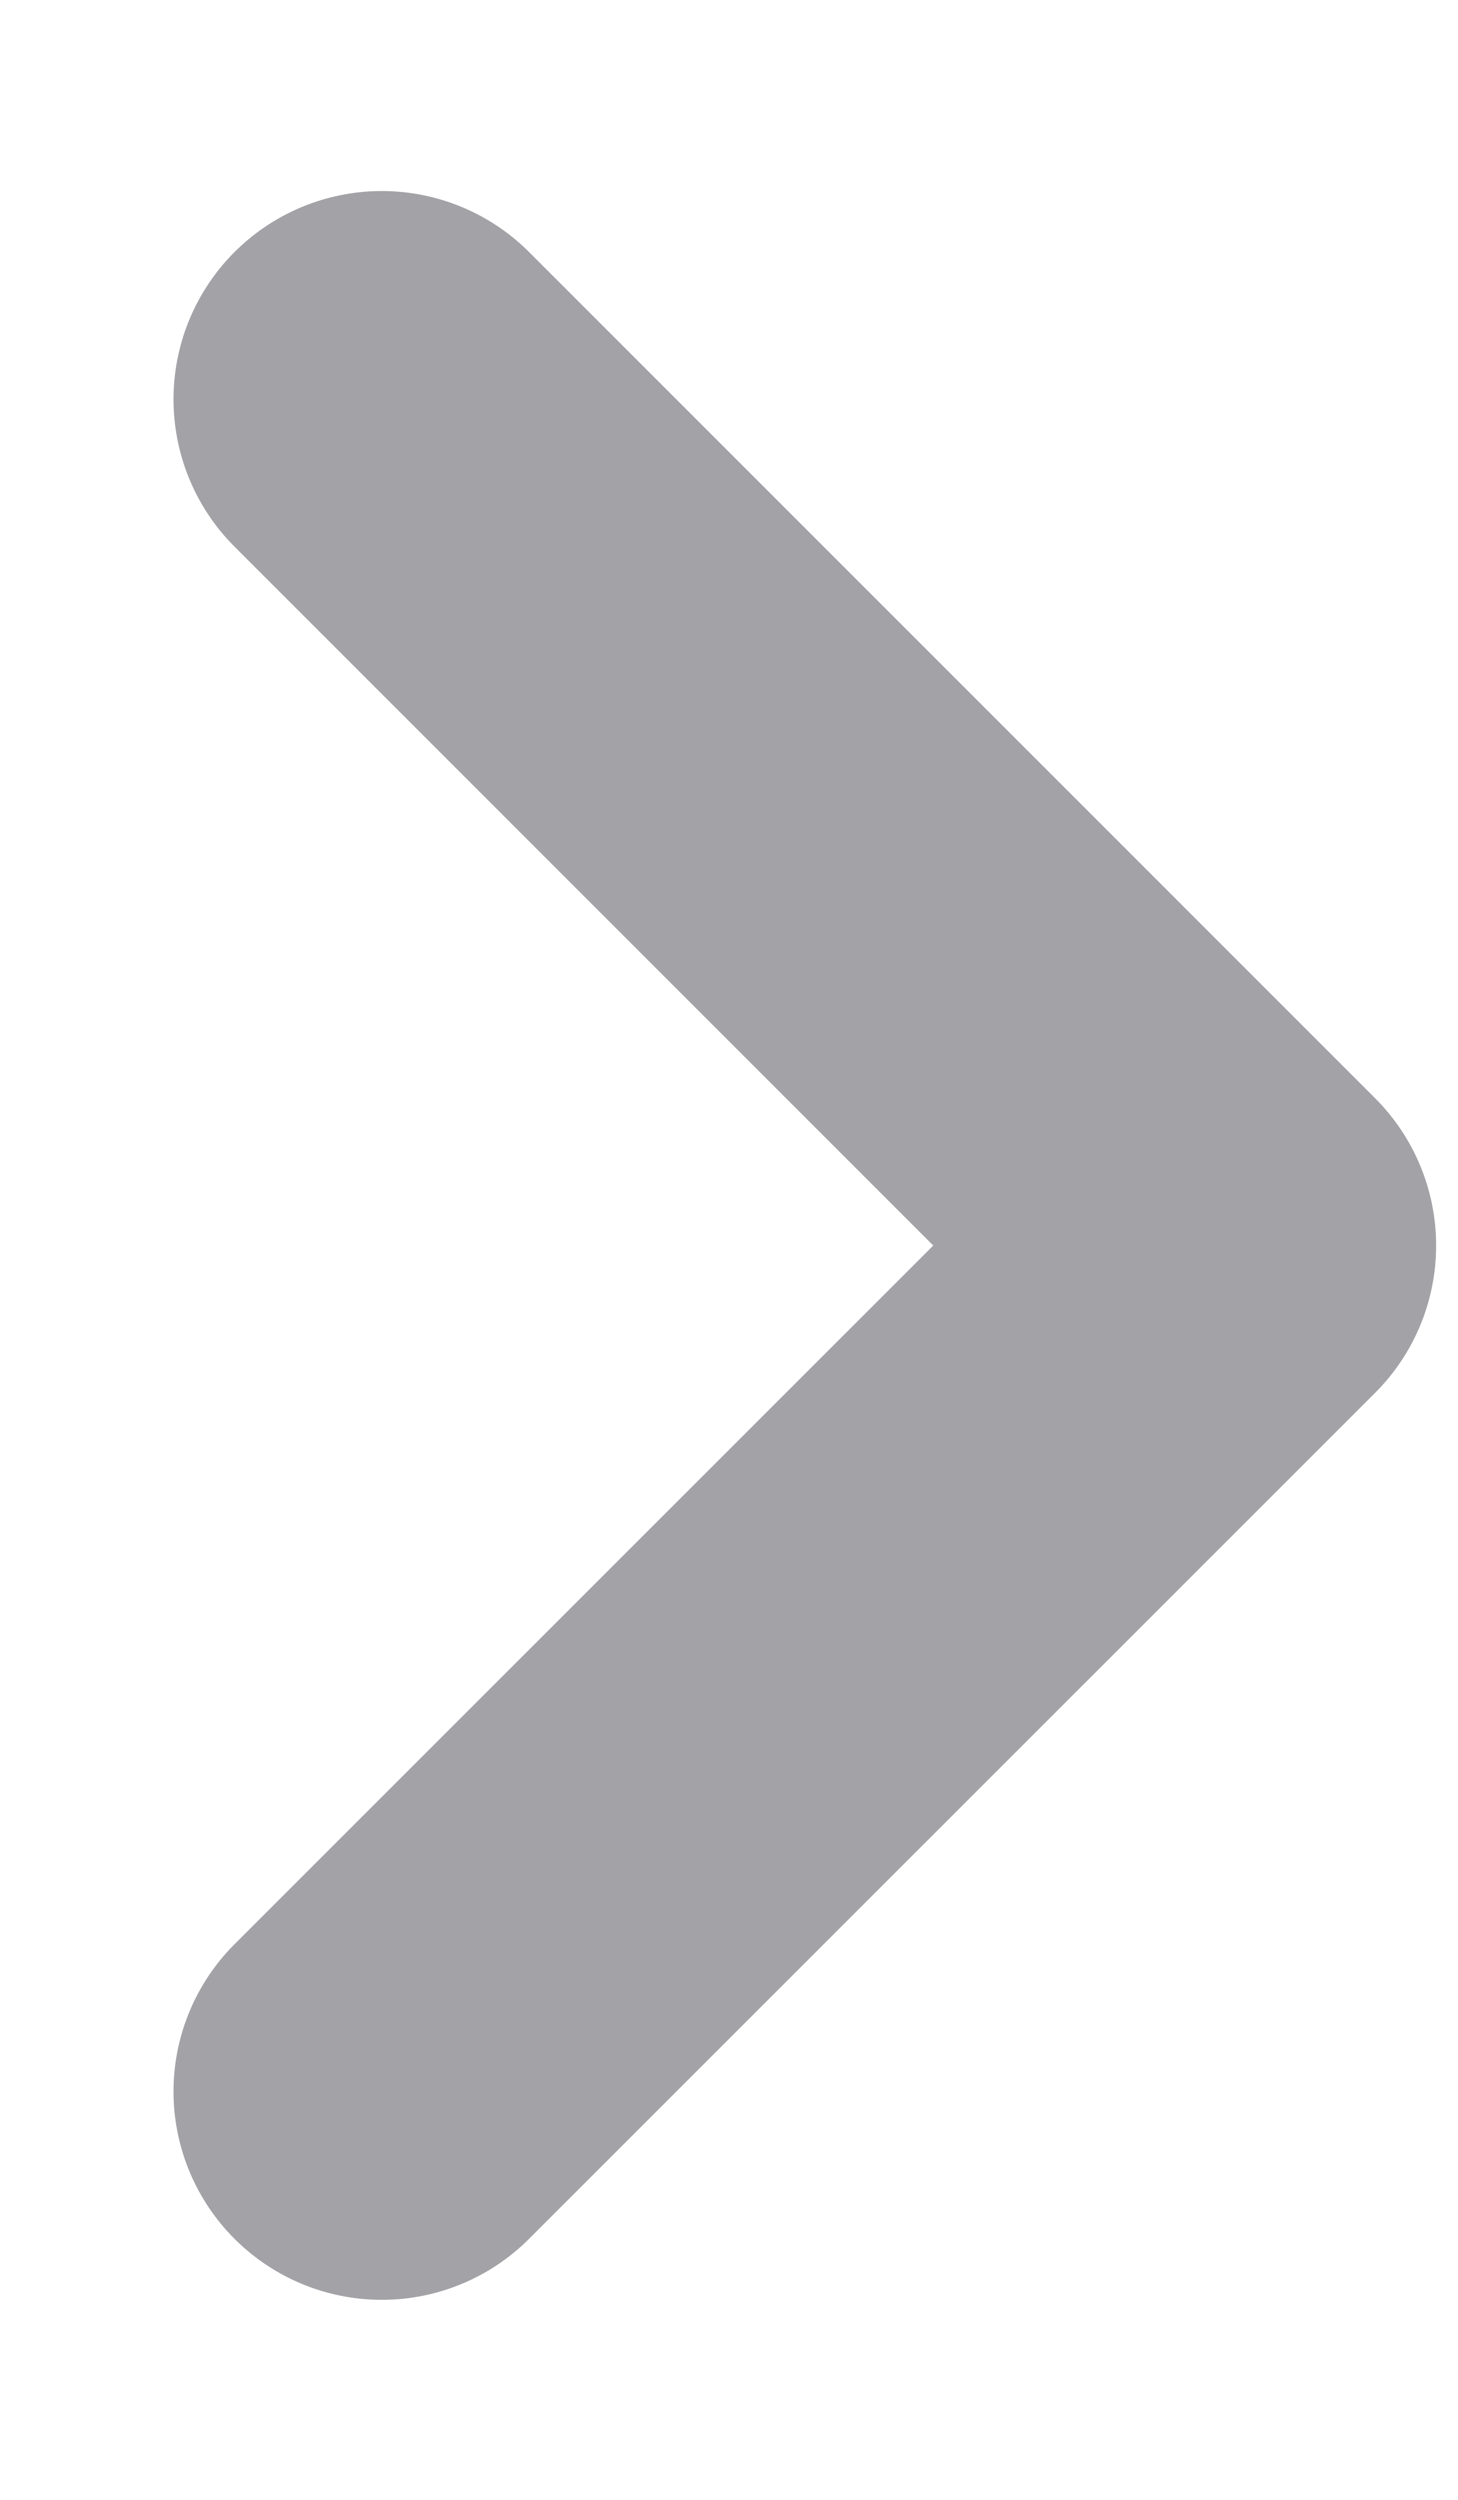 <svg width="7" height="12" viewBox="0 0 7 12" fill="none" xmlns="http://www.w3.org/2000/svg">
<path d="M1.833 1.917L5.895 5.979L1.833 10.04" stroke="#A2A2A7" stroke-width="2" stroke-linecap="round" stroke-linejoin="round"/>
</svg>
